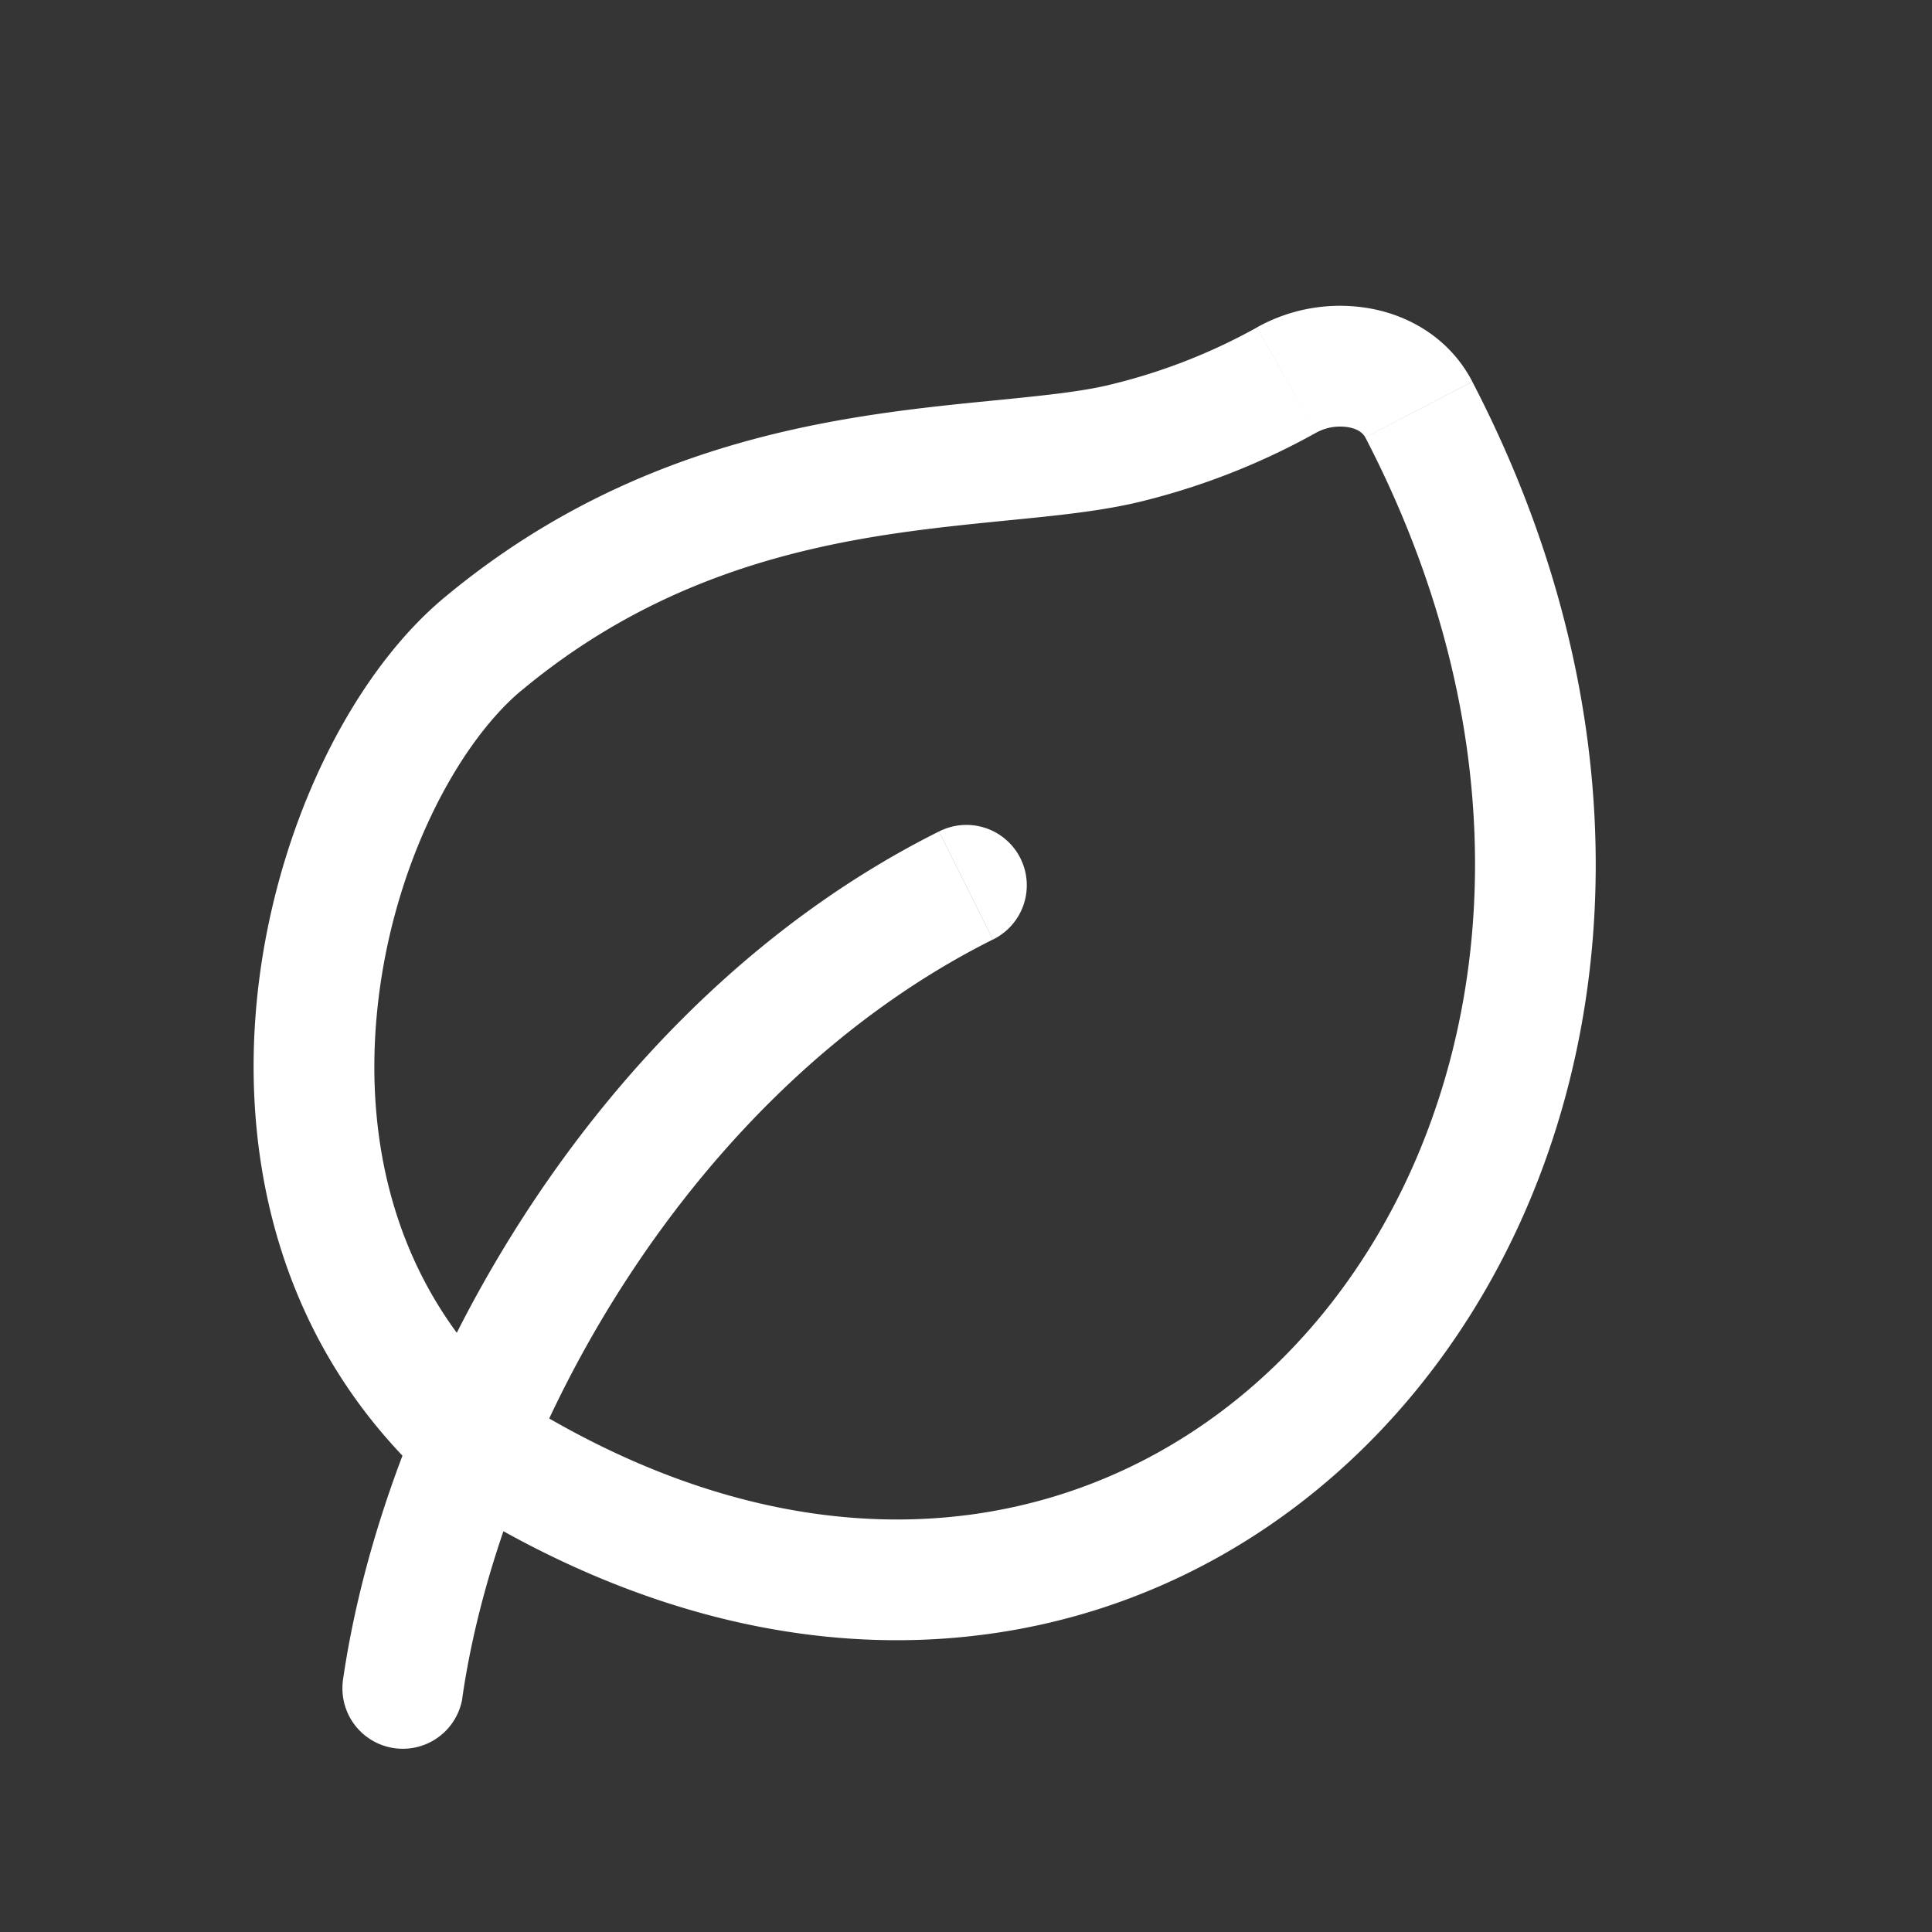 <svg xmlns="http://www.w3.org/2000/svg" width="24" height="24" fill="none"><rect width="100%" height="100%" fill="#333333" stroke="none"/><path fill="#fff" fill-opacity=".01" d="M24 0v24H0V0z"/><path fill="#FFFFFF" d="m14 5.5.182.728zM6 18l-.488.57a.744.744 0 0 0 .087.064zM6 8l.48.576zM4.258 20.894a.75.75 0 0 0 1.484.212zm8.077-9.223a.75.75 0 1 0-.67-1.342zm1.847-5.443a8.733 8.733 0 0 0 2.168-.853l-.736-1.307a7.234 7.234 0 0 1-1.796.704zM6.488 17.43c-1.519-1.302-1.974-3.118-1.804-4.858.173-1.774.985-3.32 1.796-3.997l-.96-1.152c-1.189.99-2.128 2.944-2.329 5.003-.205 2.093.34 4.444 2.32 6.142zM6.48 8.576c1.371-1.142 2.816-1.623 4.147-1.868.672-.123 1.308-.185 1.907-.245.577-.057 1.161-.114 1.648-.235l-.364-1.456c-.357.09-.82.138-1.432.199-.591.058-1.287.126-2.03.262-1.496.275-3.207.833-4.836 2.19zm10.48-3.143c2.252 4.336 1.501 8.584-.7 11.09-1.1 1.253-2.568 2.082-4.24 2.297-1.67.215-3.596-.176-5.62-1.454l-.8 1.268c2.278 1.439 4.55 1.939 6.611 1.673 2.059-.264 3.852-1.286 5.177-2.795 2.65-3.018 3.41-7.944.902-12.77zM5.741 21.106c.473-3.308 2.857-7.567 6.593-9.435l-.67-1.342c-4.264 2.132-6.88 6.873-7.407 10.565zM16.35 5.375a.619.619 0 0 1 .408-.066c.125.024.178.08.201.124l1.331-.692c-.272-.524-.76-.81-1.243-.904a2.118 2.118 0 0 0-1.433.23z"/></svg>